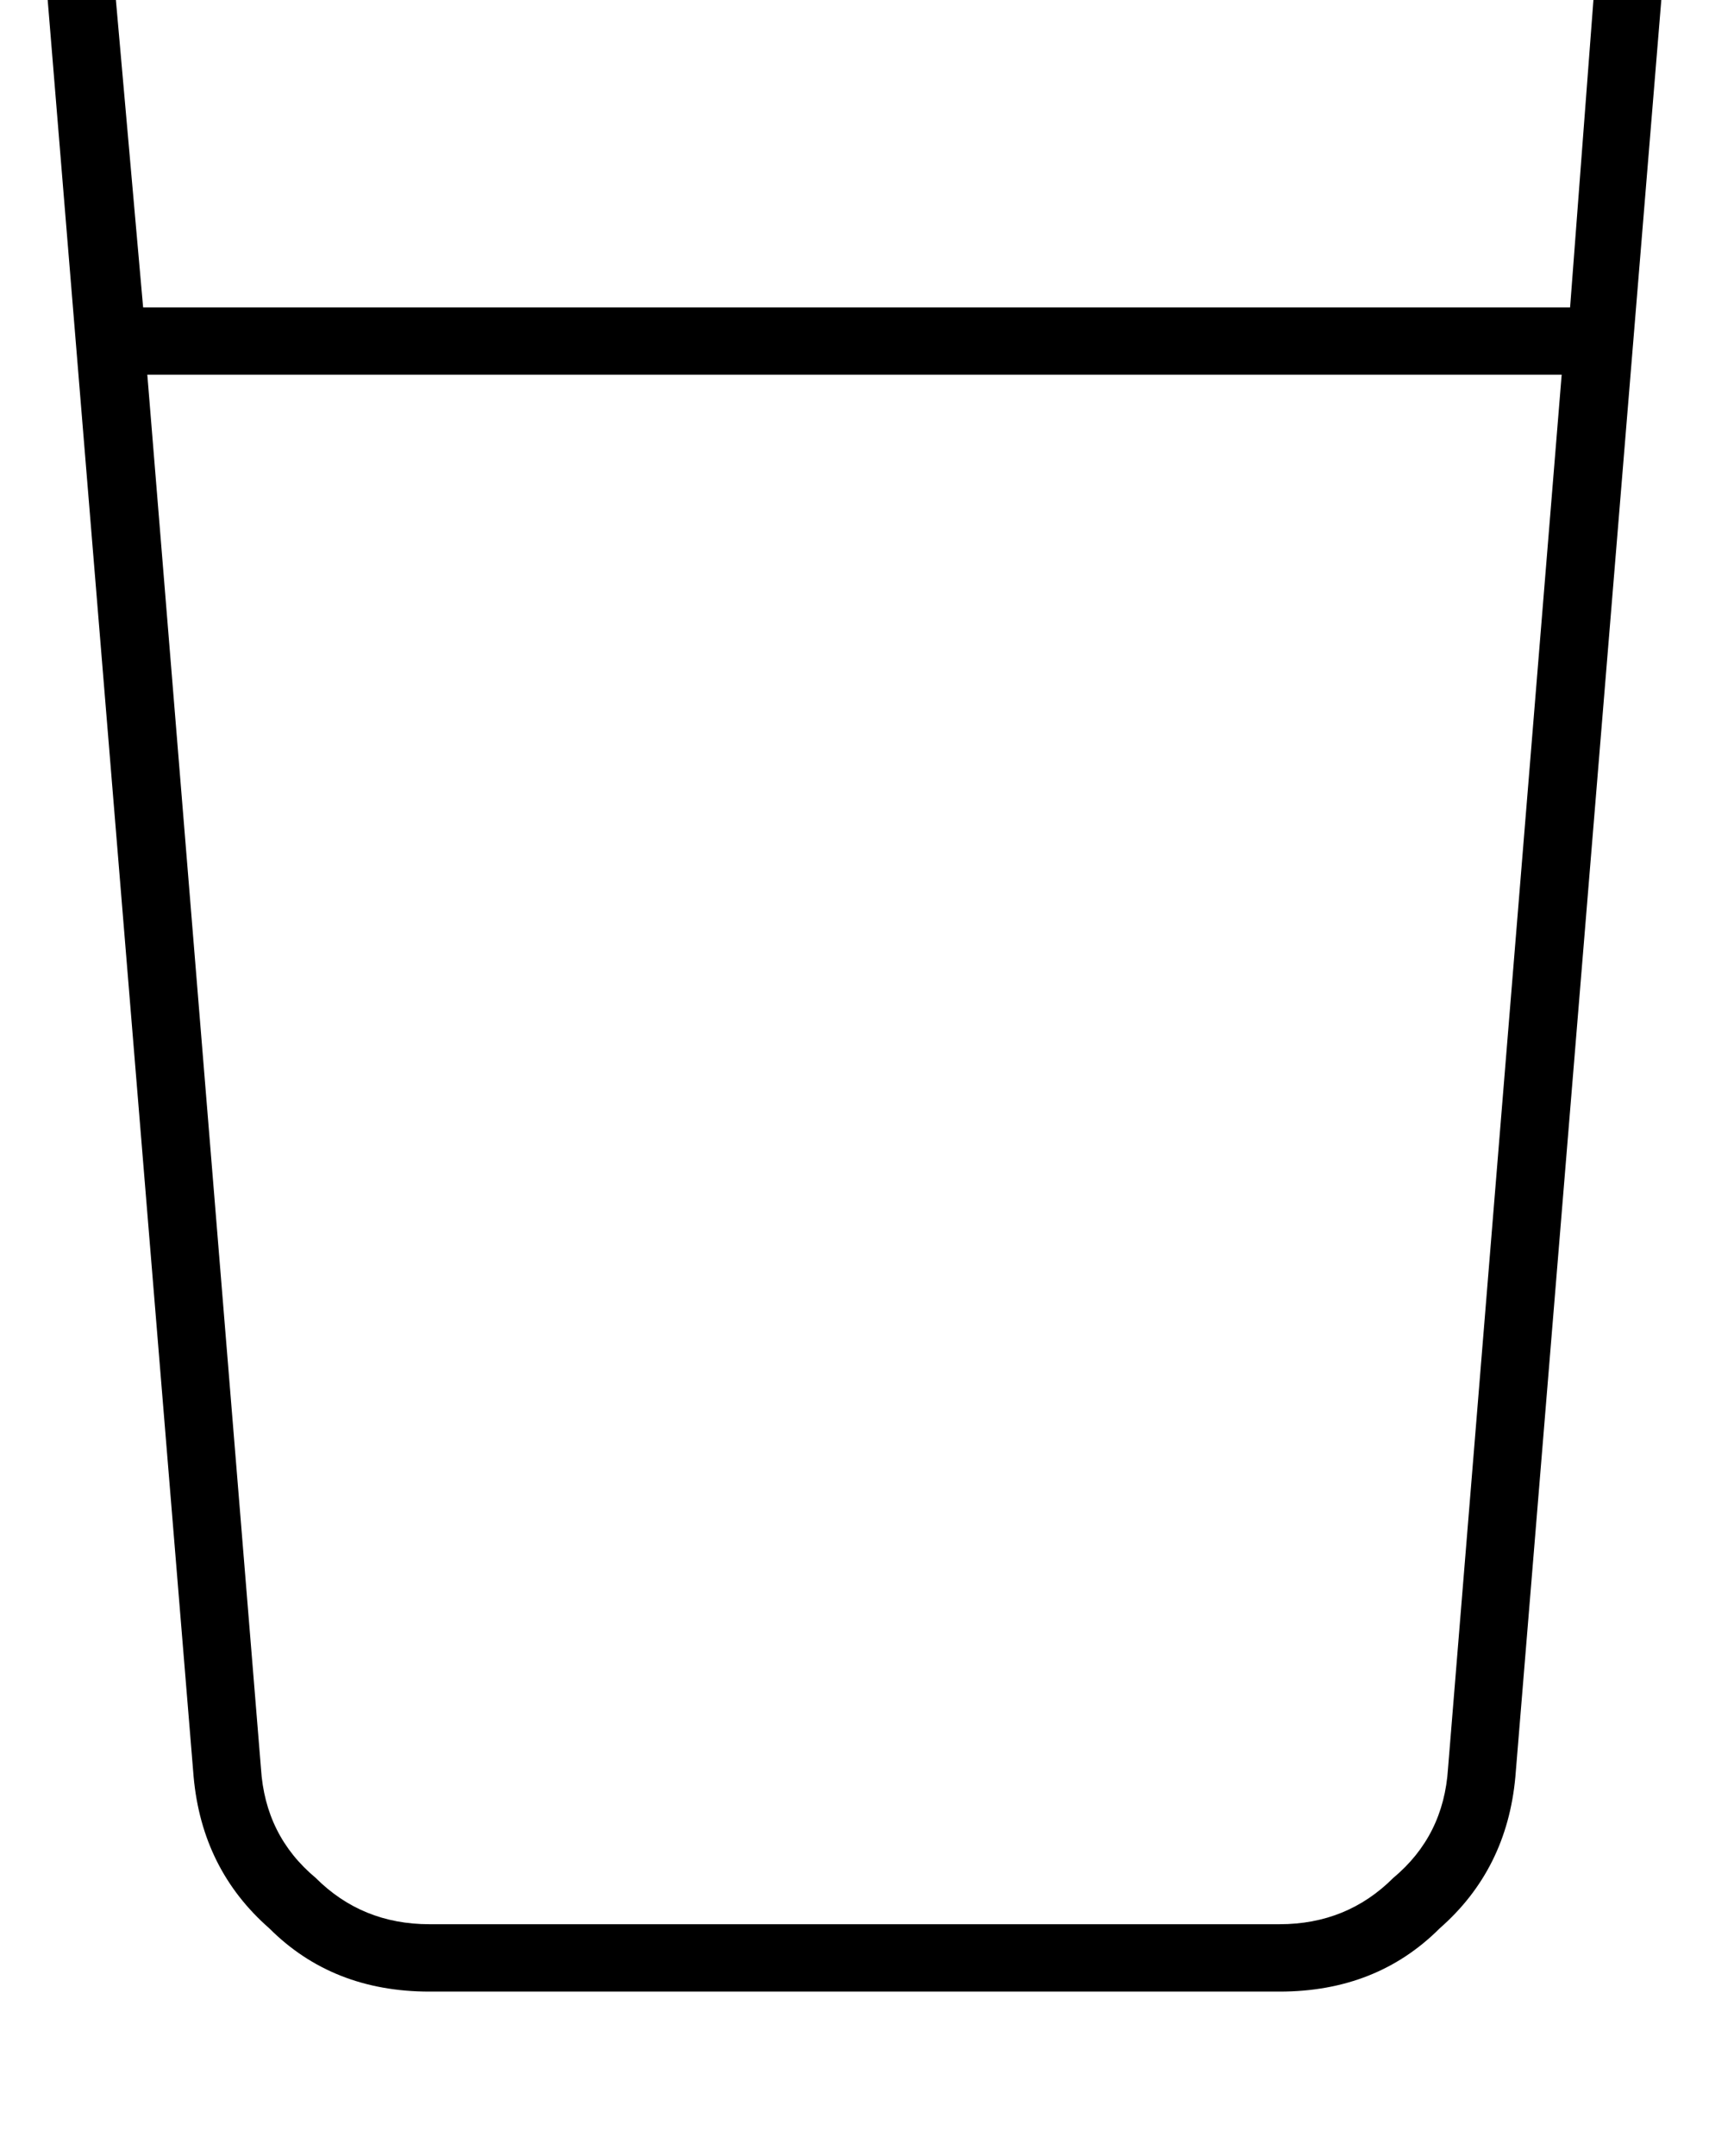 <?xml version="1.0" standalone="no"?>
<!DOCTYPE svg PUBLIC "-//W3C//DTD SVG 1.1//EN" "http://www.w3.org/Graphics/SVG/1.1/DTD/svg11.dtd" >
<svg xmlns="http://www.w3.org/2000/svg" xmlns:xlink="http://www.w3.org/1999/xlink" version="1.1" viewBox="-11 0 406 512">
   <path fill="currentColor"
d="M16 -6q1 -15 16 -17h320v0q16 2 16 17l-6 79v0h-339v0l-7 -79v0zM24 89h336h-336h336l-27 331v0q-1 16 -13 26q-11 11 -27 11h-202v0q-16 0 -27 -11q-12 -10 -13 -26l-27 -331v0zM32 -39q-14 0 -23 10v0v0q-10 10 -9 25l35 426v0q2 22 18 36q15 15 38 15h202v0
q23 0 38 -15q16 -14 18 -36l35 -426v0q1 -15 -8 -25q-10 -10 -24 -10h-320v0z" />
</svg>
